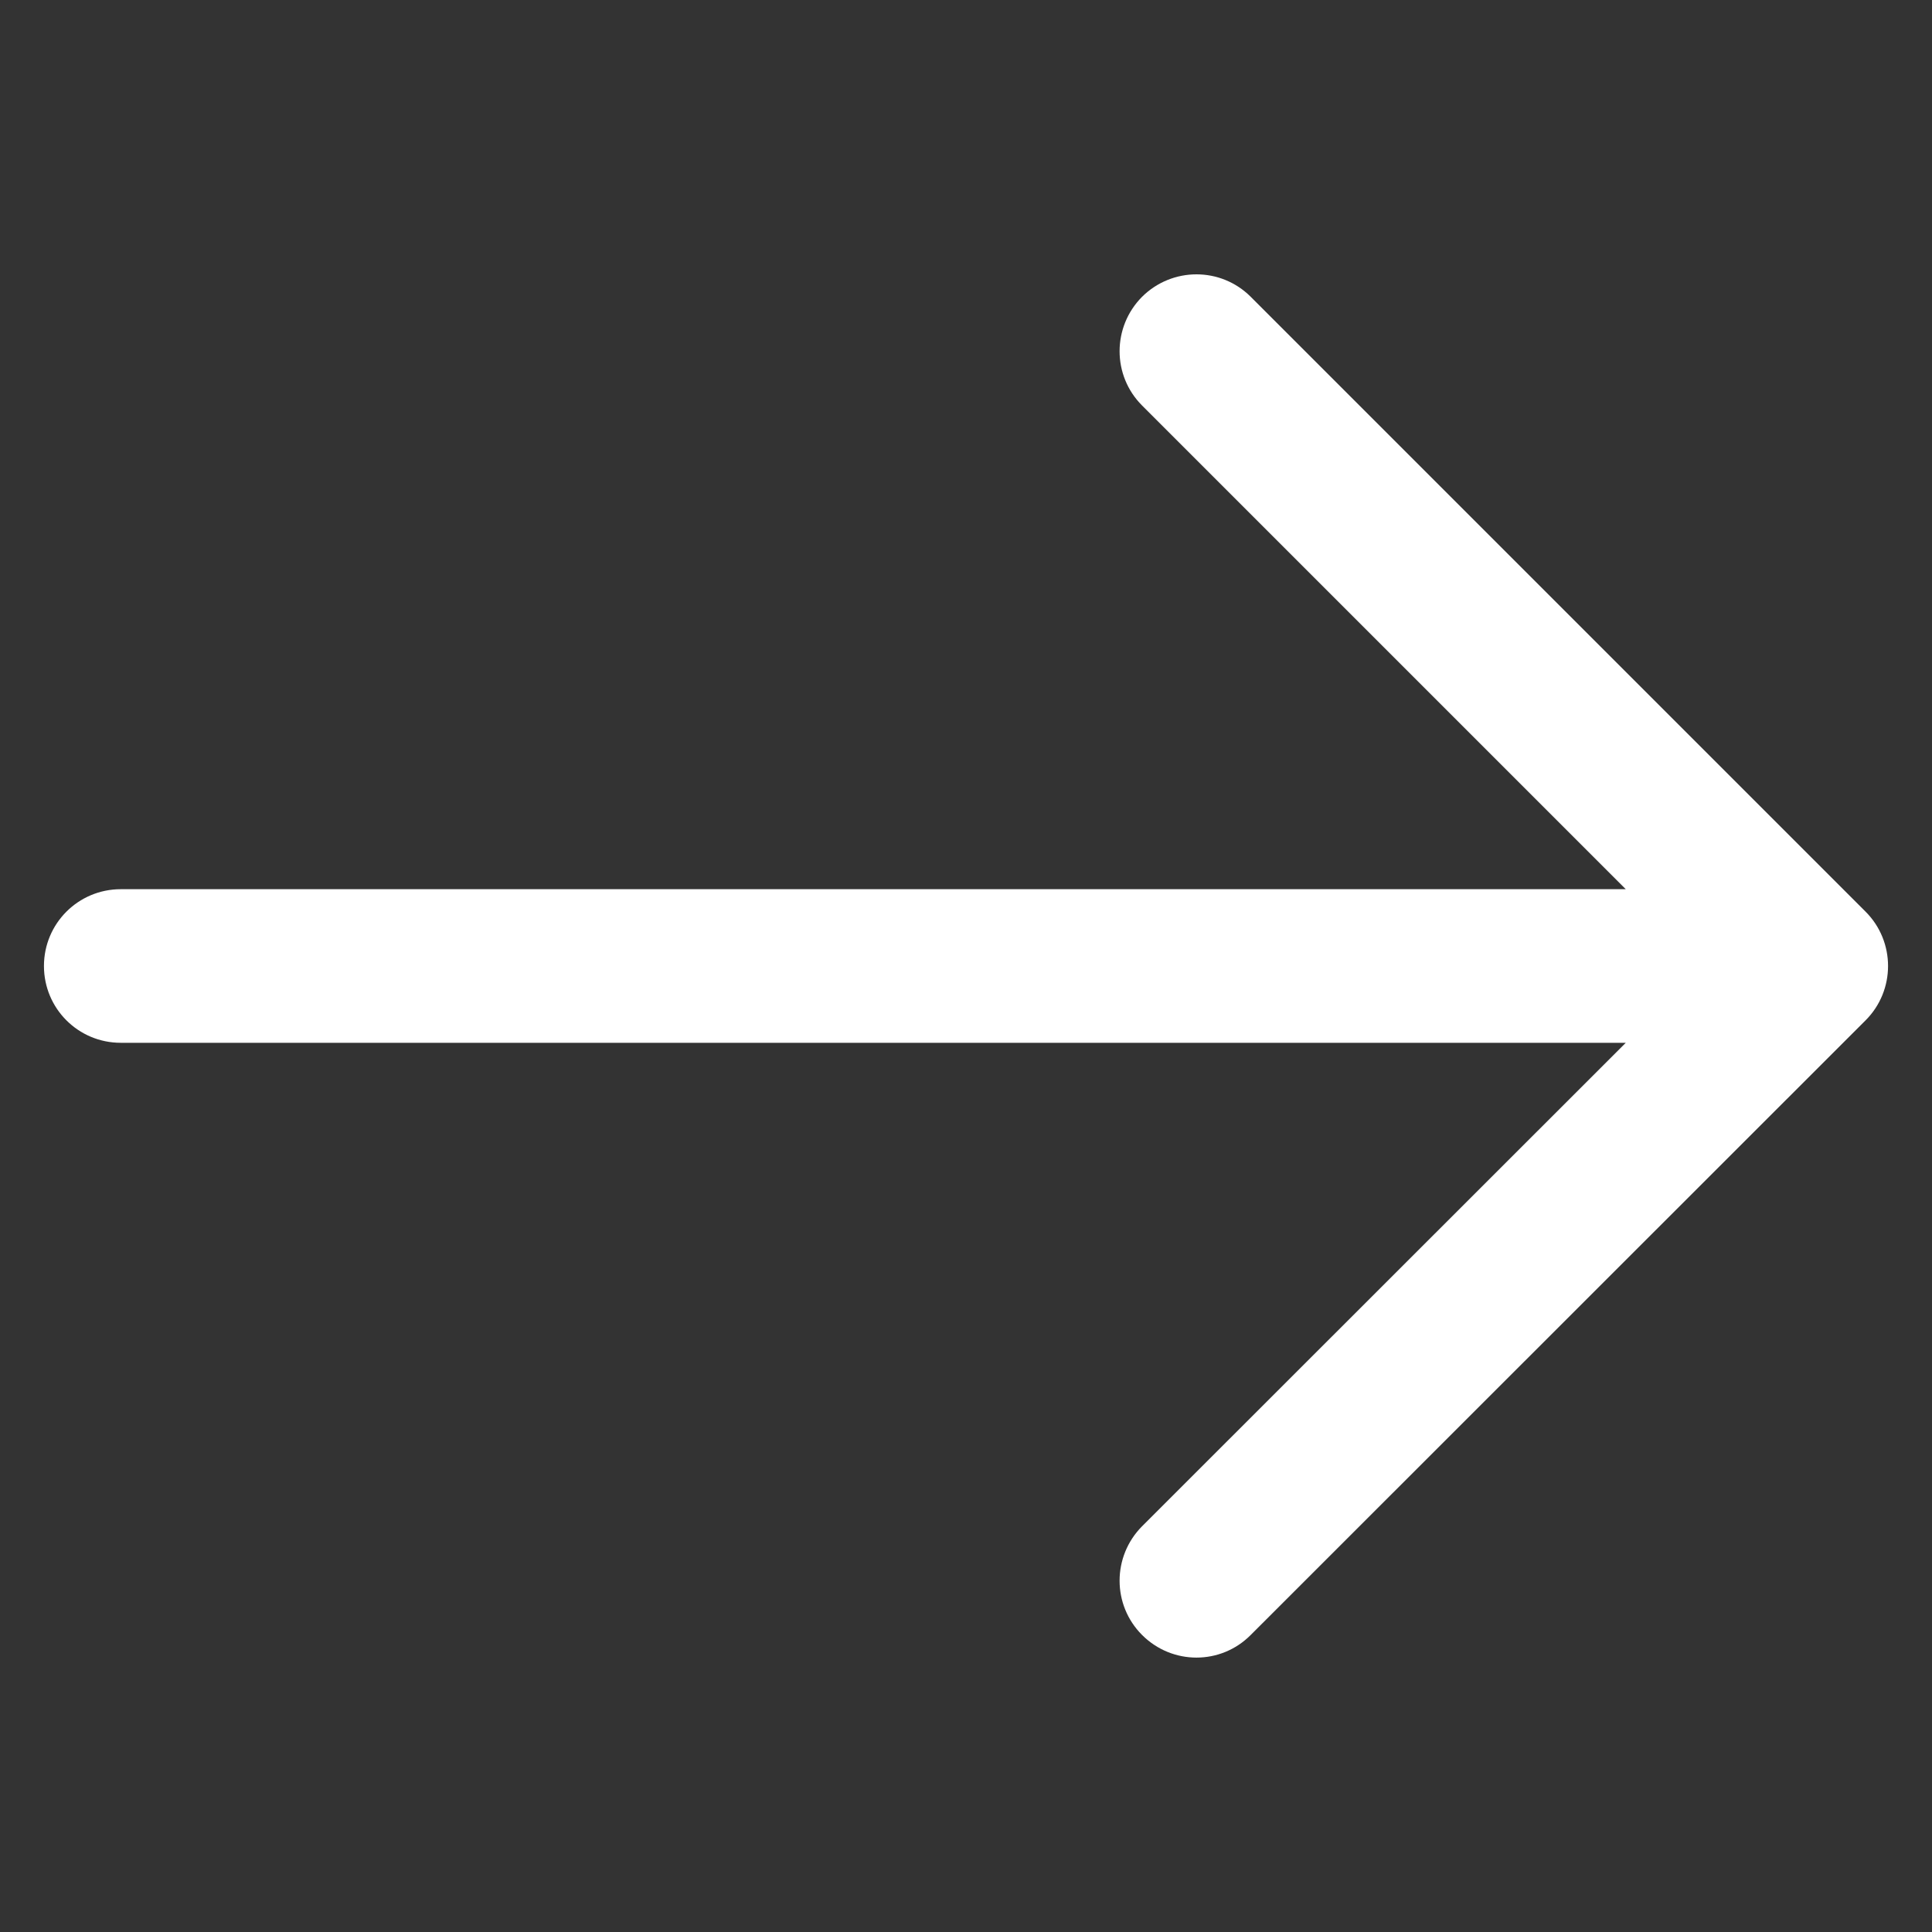 <svg width="8" height="8" viewBox="0 0 8 8" fill="none" xmlns="http://www.w3.org/2000/svg">
<rect x="0" y="0" width="8" height="8" fill="#333333" stroke="none"/>
<g clip-path="url(#clip0_6_4845)">
<path fill-rule="evenodd" clip-rule="evenodd" d="M0.182 4C0.182 3.824 0.324 3.682 0.5 3.682L6.732 3.682L4.729 1.679C4.605 1.555 4.605 1.354 4.729 1.229C4.854 1.105 5.055 1.105 5.179 1.229L7.725 3.775C7.849 3.899 7.849 4.101 7.725 4.225L5.179 6.77C5.055 6.895 4.854 6.895 4.729 6.77C4.605 6.646 4.605 6.445 4.729 6.32L6.732 4.318L0.5 4.318C0.324 4.318 0.182 4.176 0.182 4Z" fill="white"/>
</g>
<defs>
<clipPath id="clip0_6_4845">
<rect width="7.636" height="7.636" fill="white" transform="translate(0.182 0.182)"/>
</clipPath>
</defs>
</svg>
